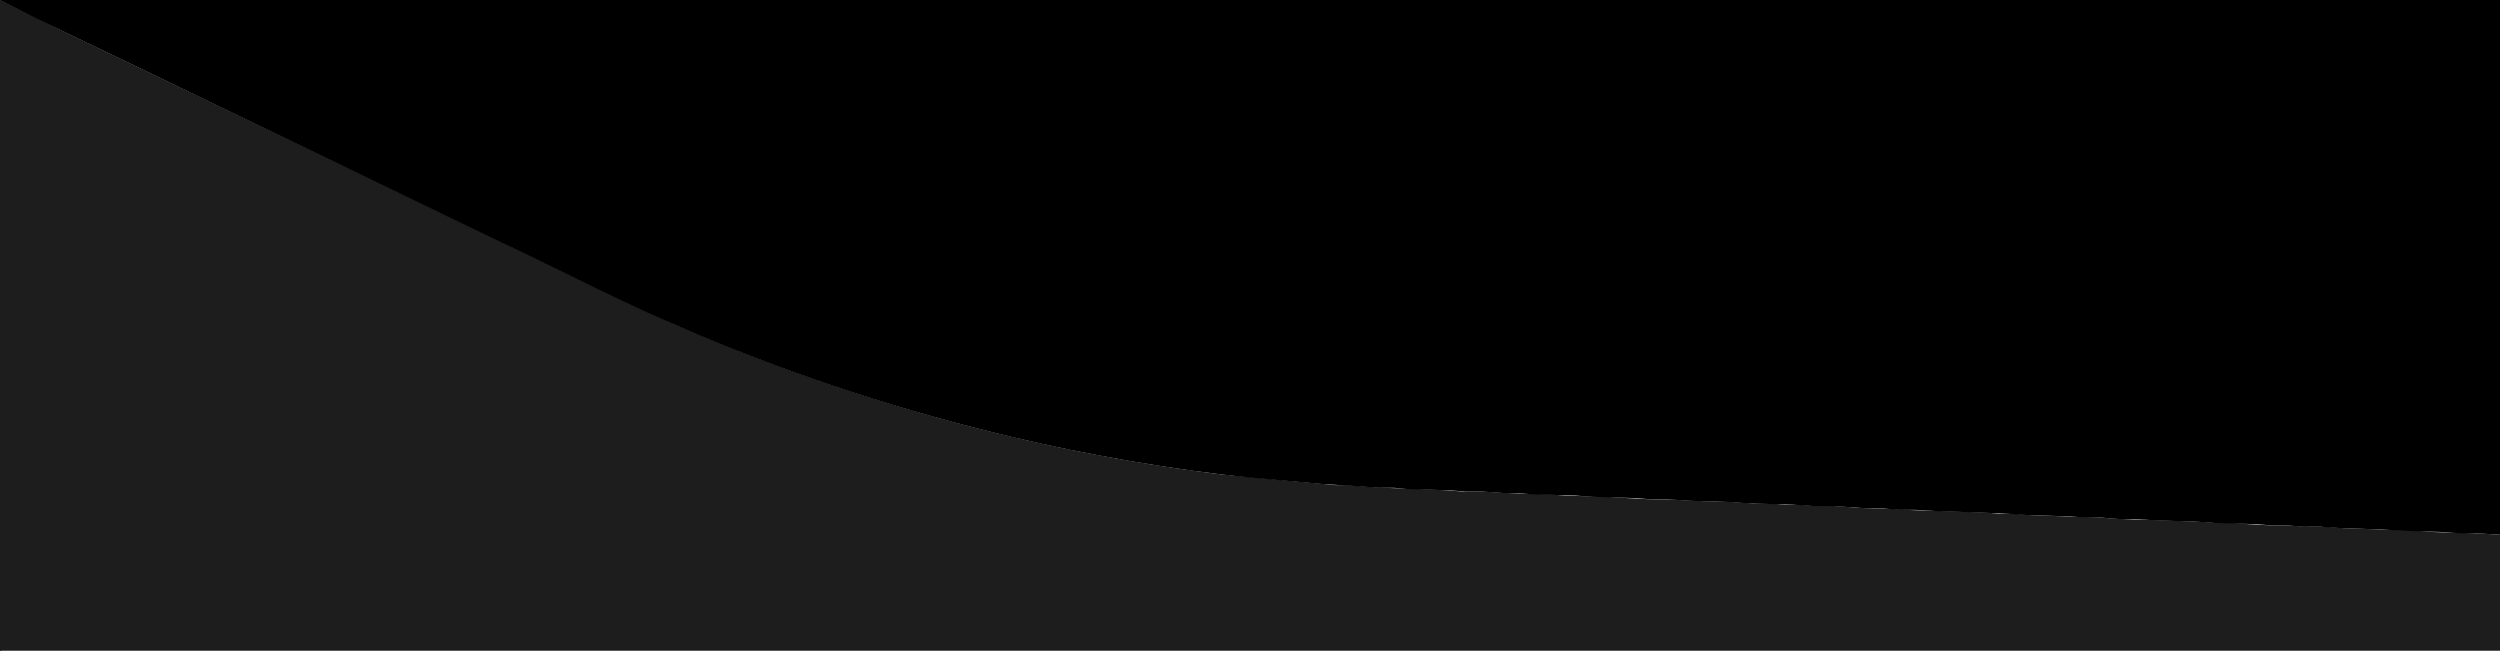 <?xml version="1.0" encoding="UTF-8" standalone="no"?>
<!DOCTYPE svg PUBLIC "-//W3C//DTD SVG 20010904//EN"
              "http://www.w3.org/TR/2001/REC-SVG-20010904/DTD/svg10.dtd">

<svg xmlns="http://www.w3.org/2000/svg"
    
     viewBox="0 0 1917 499">
  <path id="Markering #1"
        fill="#1D1D1D"
        d="M 0.00,0.00
           C 0.00,0.00 46.00,22.74 46.00,22.74
             46.00,22.74 125.00,60.74 125.00,60.74
             125.00,60.74 355.00,171.26 355.00,171.26
             355.00,171.26 440.00,212.26 440.00,212.26
             440.00,212.26 517.00,248.58 517.00,248.58
             583.56,277.44 650.10,301.14 720.00,320.58
             790.75,340.25 863.14,354.64 936.00,363.72
             936.00,363.72 994.00,369.17 994.00,369.17
             994.00,369.17 1024.00,372.00 1024.00,372.00
             1024.00,372.00 1033.00,372.00 1033.00,372.00
             1033.00,372.00 1059.00,374.00 1059.00,374.00
             1059.00,374.00 1089.00,375.00 1089.00,375.00
             1089.00,375.00 1110.00,376.00 1110.00,376.00
             1110.00,376.00 1122.00,376.96 1122.00,376.96
             1122.00,376.96 1138.00,376.96 1138.00,376.96
             1138.00,376.96 1154.00,378.00 1154.00,378.00
             1154.00,378.00 1187.00,379.00 1187.00,379.00
             1187.00,379.00 1200.00,380.00 1200.00,380.00
             1200.00,380.00 1232.00,381.00 1232.00,381.00
             1232.00,381.00 1249.00,382.00 1249.00,382.00
             1249.00,382.00 1268.00,383.00 1268.00,383.00
             1268.00,383.00 1282.00,383.00 1282.00,383.00
             1282.00,383.00 1297.00,384.00 1297.00,384.00
             1297.00,384.00 1329.00,385.00 1329.00,385.00
             1329.00,385.00 1344.00,386.04 1344.00,386.04
             1344.00,386.04 1357.00,386.04 1357.00,386.04
             1357.00,386.04 1369.00,387.04 1369.00,387.04
             1369.00,387.04 1380.00,387.04 1380.00,387.04
             1380.00,387.04 1390.00,388.00 1390.00,388.00
             1390.00,388.00 1405.00,388.00 1405.00,388.00
             1405.00,388.00 1436.00,390.04 1436.00,390.04
             1436.00,390.04 1449.00,390.04 1449.00,390.04
             1449.00,390.04 1461.00,391.00 1461.00,391.00
             1461.00,391.00 1523.00,393.00 1523.00,393.00
             1523.00,393.00 1533.00,394.00 1533.00,394.00
             1533.00,394.00 1545.00,394.00 1545.00,394.00
             1545.00,394.00 1557.00,395.00 1557.00,395.00
             1557.00,395.00 1611.00,397.00 1611.00,397.00
             1611.00,397.00 1628.00,398.00 1628.00,398.00
             1628.00,398.00 1686.00,400.00 1686.00,400.00
             1686.00,400.00 1701.00,401.04 1701.00,401.04
             1701.00,401.04 1713.00,401.04 1713.00,401.04
             1713.00,401.04 1725.00,402.00 1725.00,402.00
             1725.00,402.00 1744.00,403.00 1744.00,403.00
             1744.00,403.00 1756.00,403.00 1756.00,403.00
             1756.00,403.00 1771.00,404.04 1771.00,404.04
             1771.00,404.04 1785.00,404.04 1785.00,404.04
             1785.00,404.04 1797.00,405.00 1797.00,405.00
             1797.00,405.00 1853.00,407.00 1853.00,407.00
             1853.00,407.00 1867.00,408.00 1867.00,408.00
             1867.00,408.00 1900.00,409.00 1900.00,409.00
             1900.00,409.00 1917.00,410.00 1917.00,410.00
             1917.00,410.00 1917.00,499.00 1917.00,499.00
             1917.00,499.00 0.00,499.00 0.00,499.00
             0.00,499.00 0.00,0.00 0.00,0.00 Z" />
  <path id="Markering"
        fill="#0000"
        d="M 1.00,499.00
           C 1.00,499.00 0.00,499.00 0.00,499.00
             0.00,499.00 1.00,498.00 1.00,498.00
             1.00,498.00 1.00,499.00 1.00,499.00 Z
           M 1917.00,410.00
           C 1917.00,410.00 1899.00,408.96 1899.00,408.96
             1899.00,408.96 1886.00,408.96 1886.00,408.96
             1886.00,408.96 1874.00,408.00 1874.00,408.00
             1874.00,408.00 1841.00,407.00 1841.00,407.00
             1841.00,407.00 1827.00,406.00 1827.00,406.00
             1827.00,406.00 1795.00,405.00 1795.00,405.00
             1795.00,405.00 1780.00,403.96 1780.00,403.96
             1780.00,403.96 1767.00,403.96 1767.00,403.96
             1767.00,403.96 1755.00,402.96 1755.00,402.96
             1755.00,402.96 1743.00,402.96 1743.00,402.96
             1743.00,402.96 1731.00,402.00 1731.00,402.00
             1731.00,402.00 1698.00,401.00 1698.00,401.00
             1698.00,401.00 1684.00,400.00 1684.00,400.00
             1684.00,400.00 1652.00,399.00 1652.00,399.00
             1652.00,399.00 1636.00,397.96 1636.00,397.96
             1636.00,397.96 1624.00,397.96 1624.00,397.96
             1624.00,397.96 1612.00,396.96 1612.00,396.96
             1612.00,396.96 1600.00,396.96 1600.00,396.96
             1600.00,396.96 1588.00,396.00 1588.00,396.00
             1588.00,396.00 1555.00,395.00 1555.00,395.00
             1555.00,395.00 1540.00,394.00 1540.00,394.00
             1540.00,394.00 1518.00,393.00 1518.00,393.00
             1518.00,393.00 1486.00,392.00 1486.00,392.00
             1486.00,392.00 1469.00,390.96 1469.00,390.96
             1469.00,390.96 1457.00,390.96 1457.00,390.96
             1457.00,390.96 1445.00,389.96 1445.00,389.96
             1445.00,389.96 1433.00,389.96 1433.00,389.96
             1433.00,389.96 1421.00,389.00 1421.00,389.00
             1421.00,389.00 1401.00,388.00 1401.00,388.00
             1401.00,388.00 1389.00,388.00 1389.00,388.00
             1389.00,388.00 1375.00,387.00 1375.00,387.00
             1375.00,387.00 1341.00,386.00 1341.00,386.00
             1341.00,386.00 1327.00,385.00 1327.00,385.00
             1327.00,385.00 1295.00,384.00 1295.00,384.00
             1295.00,384.00 1280.00,382.96 1280.00,382.96
             1280.00,382.96 1267.00,382.96 1267.00,382.96
             1267.00,382.96 1255.00,382.00 1255.00,382.00
             1255.00,382.00 1222.00,381.00 1222.00,381.00
             1222.00,381.00 1208.00,380.00 1208.00,380.00
             1208.00,380.00 1174.00,379.00 1174.00,379.00
             1174.00,379.00 1164.00,378.04 1164.00,378.04
             1164.00,378.04 1152.00,378.04 1152.00,378.04
             1152.00,378.04 1137.00,376.96 1137.00,376.96
             1137.00,376.96 1124.00,376.96 1124.00,376.96
             1124.00,376.96 1112.00,376.00 1112.00,376.00
             1112.00,376.00 1079.00,375.00 1079.00,375.00
             1079.00,375.00 1069.00,374.04 1069.00,374.04
             1069.00,374.04 1057.00,374.04 1057.00,374.04
             1057.00,374.04 1043.00,373.00 1043.00,373.00
             1043.00,373.00 1013.00,371.09 1013.00,371.09
             1013.00,371.09 958.00,366.17 958.00,366.17
             899.42,360.31 833.33,348.71 776.00,335.12
             693.09,315.45 613.58,289.55 535.00,256.58
             482.30,234.46 431.63,208.17 380.00,183.78
             380.00,183.78 269.00,130.26 269.00,130.26
             269.00,130.26 103.00,50.26 103.00,50.26
             103.00,50.26 28.00,14.25 28.00,14.25
             28.00,14.25 0.00,0.18 0.00,0.18
             0.00,-7.12 0.00,5.78 0.00,0.00
             0.00,0.00 1917.00,0.00 1917.00,0.00
             1917.00,0.00 1917.00,410.00 1917.00,410.00 Z" />
</svg>
